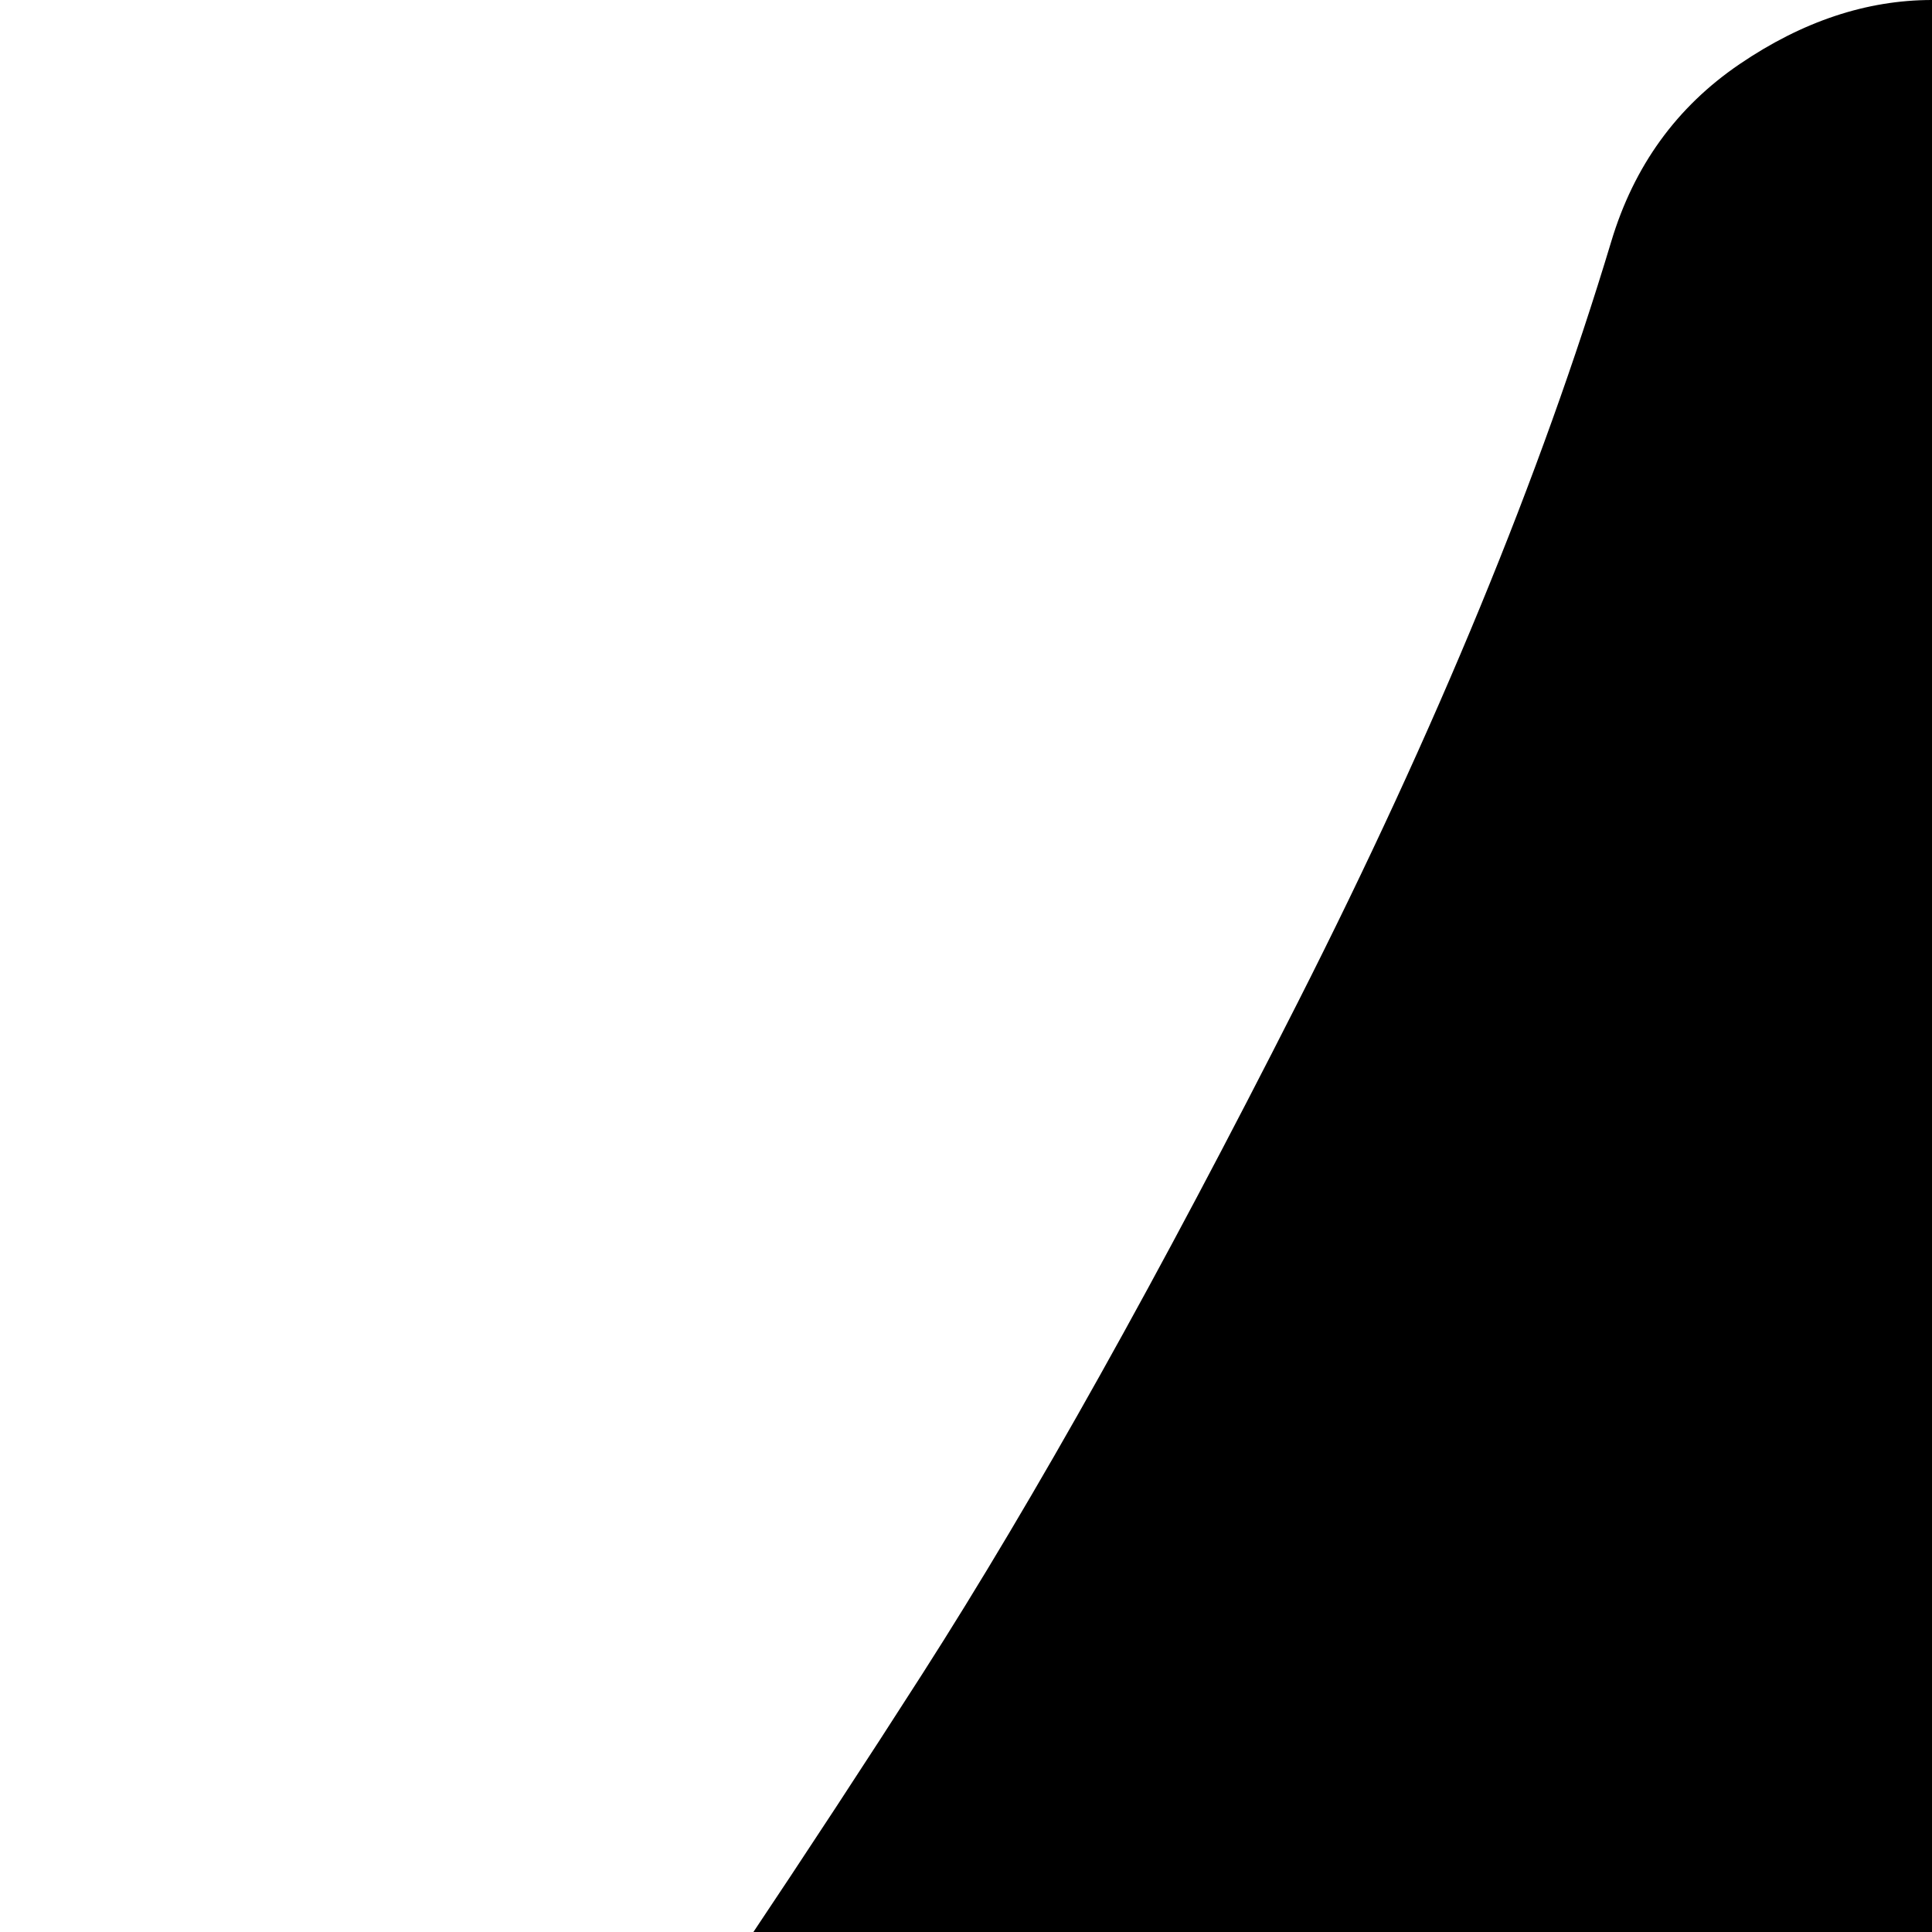<svg xmlns="http://www.w3.org/2000/svg" version="1.1" viewBox="0 0 512 512" fill="currentColor"><path fill="currentColor" d="M512 1088q0-36-20-69q-1-1-15.5-22.5t-25.5-38t-25-44t-21-50.5q-4-16-21-16t-21 16q-7 23-21 50.5t-25 44t-25.5 38T276 1019q-20 33-20 69q0 53 37.5 90.5T384 1216t90.5-37.5T512 1088m512-128q0 212-150 362t-362 150t-362-150T0 960q0-145 81-275q6-9 62.5-90.5t101-151t99.5-178T427 64q9-30 34-47t51-17t51.5 17T597 64q28 93 83 201.5t99.5 178t101 151T943 685q81 127 81 275"/></svg>